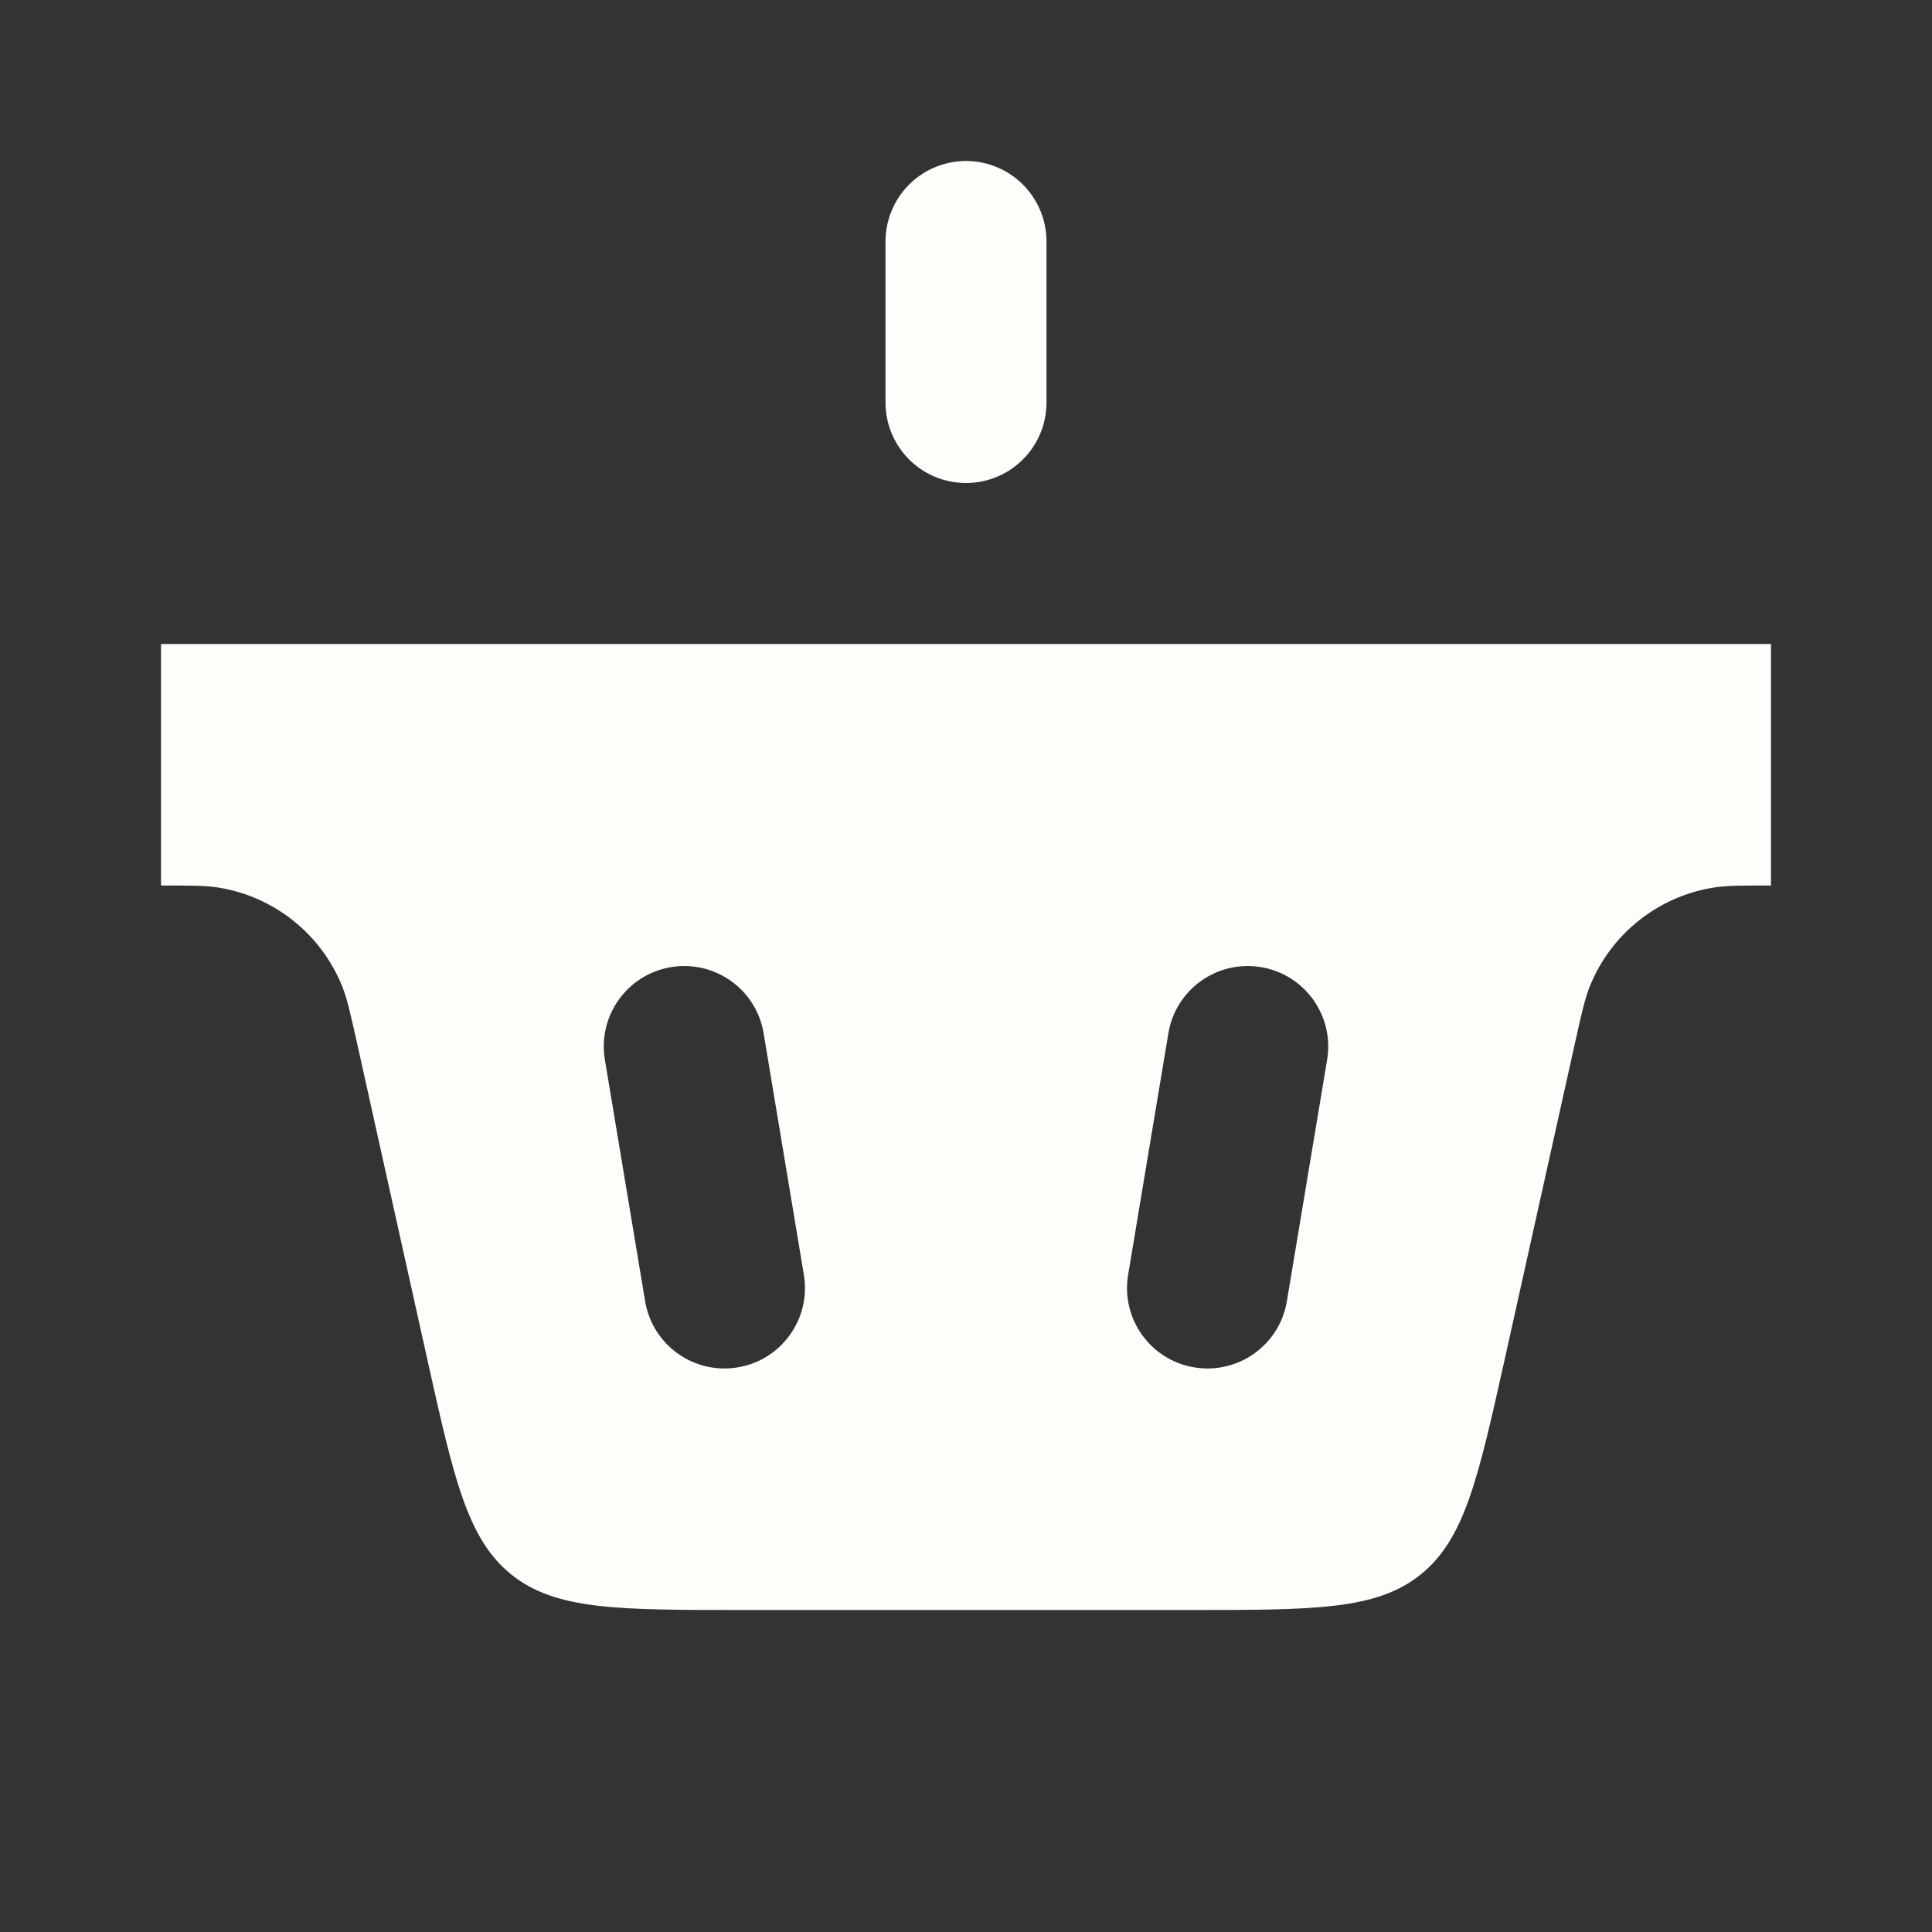<svg width="24" height="24" viewBox="0 0 24 24" fill="none" xmlns="http://www.w3.org/2000/svg">
<rect x="0" y="0" width="24" height="24" fill="#333333" stroke="none"/>
<path d="M12 5L12 3" stroke="#FFFDFA" stroke-width="2" stroke-linecap="round"/>
<path fill-rule="evenodd" clip-rule="evenodd" d="M22 8H2V11C2.375 11 2.563 11 2.728 11.028C3.412 11.143 3.988 11.605 4.249 12.248C4.312 12.403 4.352 12.586 4.434 12.952L4.434 12.952L5.304 16.868C5.638 18.369 5.804 19.12 6.353 19.56C6.901 20 7.67 20 9.209 20H14.791C16.33 20 17.099 20 17.647 19.56C18.195 19.12 18.362 18.369 18.696 16.868L19.566 12.952L19.566 12.952C19.648 12.586 19.688 12.403 19.751 12.248C20.012 11.605 20.588 11.143 21.272 11.028C21.437 11 21.625 11 22 11V8ZM9.486 12.836C9.396 12.291 8.88 11.923 8.336 12.014C7.791 12.104 7.423 12.62 7.514 13.164L8.014 16.164C8.104 16.709 8.62 17.077 9.164 16.986C9.709 16.896 10.077 16.38 9.986 15.836L9.486 12.836ZM16.486 13.164C16.577 12.62 16.209 12.104 15.664 12.014C15.12 11.923 14.604 12.291 14.514 12.836L14.014 15.836C13.923 16.38 14.291 16.896 14.835 16.986C15.38 17.077 15.896 16.709 15.986 16.164L16.486 13.164Z" fill="#FFFDFA"/>
</svg>
